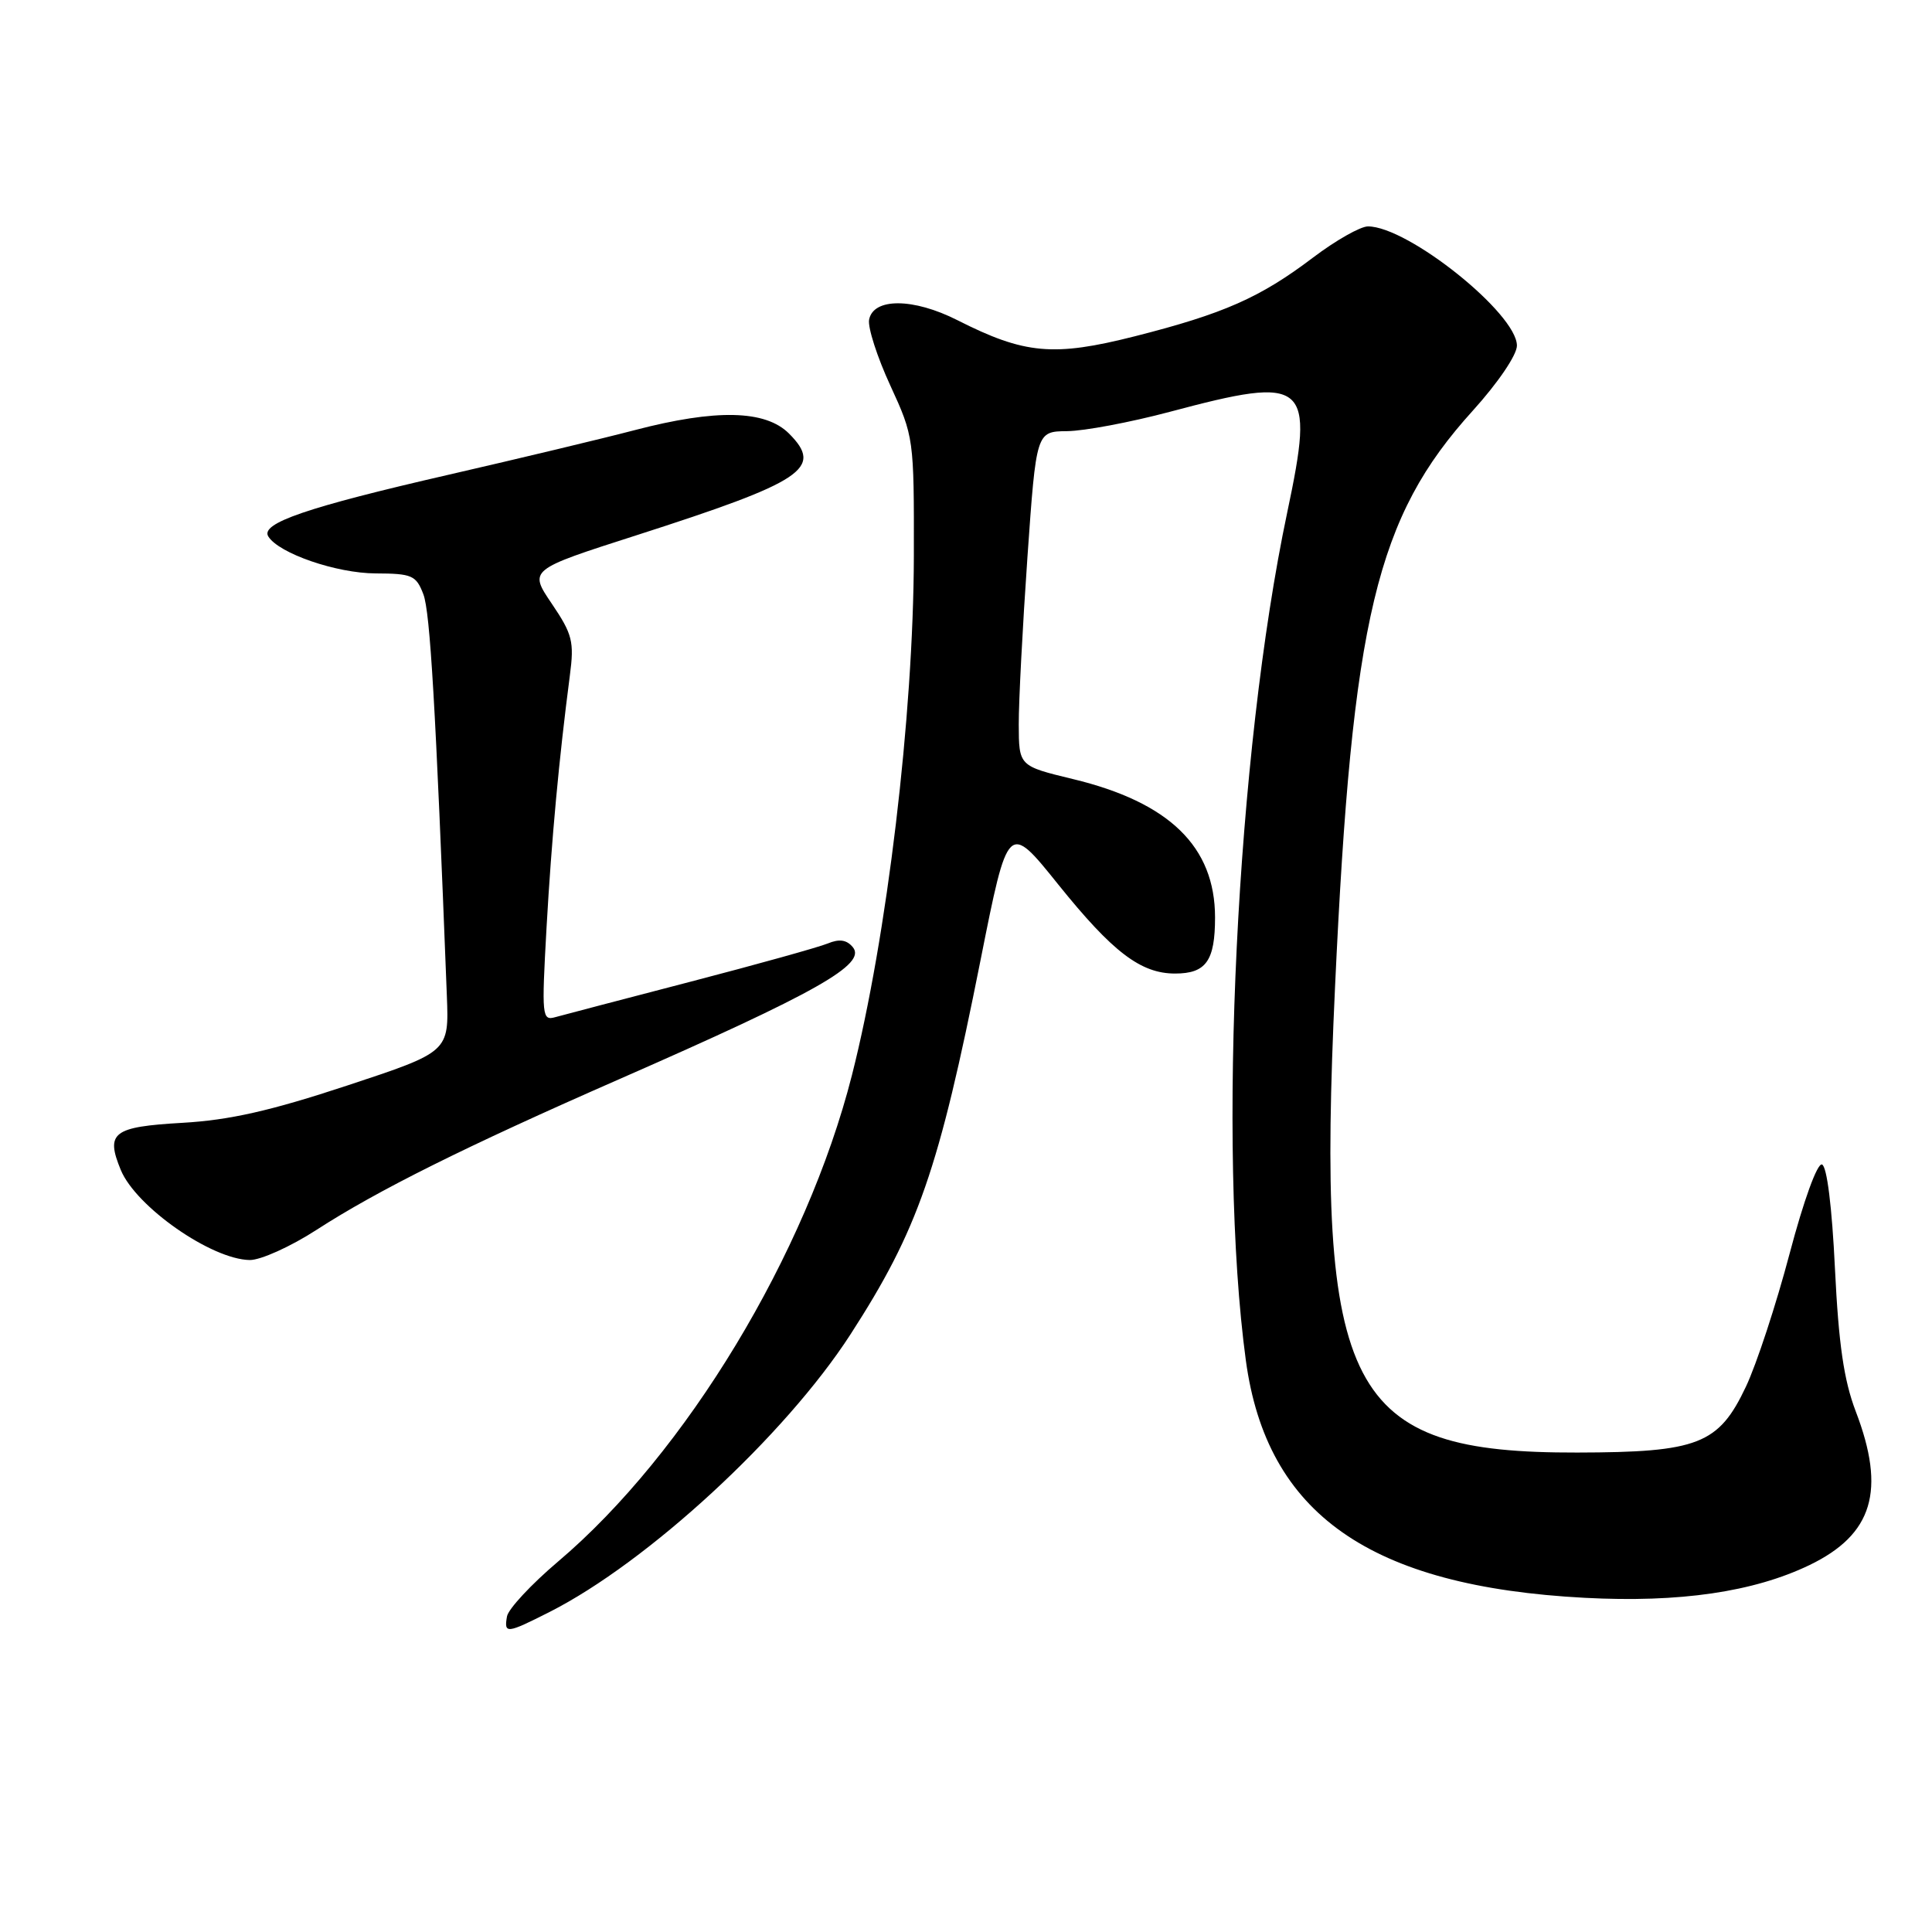 <?xml version="1.0" encoding="UTF-8" standalone="no"?>
<!DOCTYPE svg PUBLIC "-//W3C//DTD SVG 1.1//EN" "http://www.w3.org/Graphics/SVG/1.1/DTD/svg11.dtd" >
<svg xmlns="http://www.w3.org/2000/svg" xmlns:xlink="http://www.w3.org/1999/xlink" version="1.1" viewBox="0 0 256 256">
 <g >
 <path fill="currentColor"
d=" M 72.83 213.59 C 85.83 207.00 104.01 190.23 112.67 176.85 C 121.64 162.97 124.38 155.10 129.93 127.21 C 133.57 108.91 133.57 108.91 140.24 117.22 C 147.44 126.17 151.16 129.00 155.70 129.00 C 159.81 129.00 161.00 127.32 161.00 121.55 C 160.99 112.19 154.95 106.31 142.17 103.23 C 135.01 101.50 135.01 101.50 134.99 96.00 C 134.98 92.97 135.50 83.00 136.14 73.83 C 137.31 57.17 137.31 57.17 141.40 57.13 C 143.66 57.11 149.78 55.96 155.00 54.57 C 173.31 49.69 174.24 50.49 170.56 67.92 C 163.84 99.74 161.28 152.20 165.08 180.25 C 167.84 200.62 181.53 210.22 210.00 211.72 C 222.55 212.38 232.35 210.95 239.77 207.38 C 248.17 203.32 249.92 197.51 245.89 187.00 C 244.32 182.88 243.63 178.12 243.14 168.08 C 242.75 159.93 242.08 154.52 241.42 154.30 C 240.80 154.10 239.00 159.05 237.13 166.12 C 235.36 172.82 232.76 180.75 231.34 183.75 C 227.73 191.38 225.02 192.44 209.00 192.47 C 178.49 192.54 174.39 184.66 176.90 130.76 C 179.17 81.85 182.36 68.53 195.15 54.42 C 198.49 50.73 201.00 47.03 201.00 45.80 C 201.00 41.55 186.57 30.00 181.26 30.00 C 180.26 30.00 176.98 31.86 173.97 34.14 C 166.97 39.44 162.15 41.57 150.37 44.56 C 139.59 47.29 135.77 46.94 126.85 42.42 C 121.02 39.47 115.72 39.44 115.16 42.36 C 114.97 43.39 116.23 47.31 117.97 51.08 C 121.09 57.86 121.12 58.08 121.09 73.71 C 121.04 94.81 117.53 124.20 112.88 142.49 C 106.86 166.15 90.90 192.56 73.94 206.92 C 70.40 209.92 67.36 213.19 67.18 214.18 C 66.77 216.52 67.12 216.48 72.83 213.59 Z  M 41.93 162.97 C 50.05 157.72 61.65 151.94 82.00 143.02 C 108.25 131.51 114.88 127.76 113.00 125.50 C 112.18 124.52 111.21 124.38 109.67 125.02 C 108.48 125.51 100.30 127.79 91.50 130.08 C 82.70 132.37 74.65 134.48 73.61 134.77 C 71.81 135.28 71.76 134.75 72.42 122.90 C 73.09 111.13 74.06 100.63 75.51 89.50 C 76.10 85.01 75.85 84.04 73.12 80.00 C 70.07 75.50 70.07 75.50 84.29 70.94 C 106.55 63.79 109.15 62.06 104.54 57.44 C 101.41 54.32 94.88 54.18 84.12 56.99 C 79.93 58.09 68.81 60.75 59.42 62.91 C 40.65 67.22 34.47 69.34 35.55 71.08 C 36.94 73.33 44.58 75.96 49.77 75.98 C 54.60 76.00 55.14 76.23 56.10 78.75 C 56.99 81.10 57.72 93.45 59.21 131.94 C 59.50 139.38 59.50 139.38 46.00 143.84 C 35.86 147.19 30.43 148.42 24.17 148.78 C 14.95 149.31 13.96 150.07 16.01 155.04 C 18.04 159.92 28.01 166.88 33.09 166.96 C 34.52 166.98 38.50 165.19 41.93 162.97 Z "/>
</g>
</svg>
